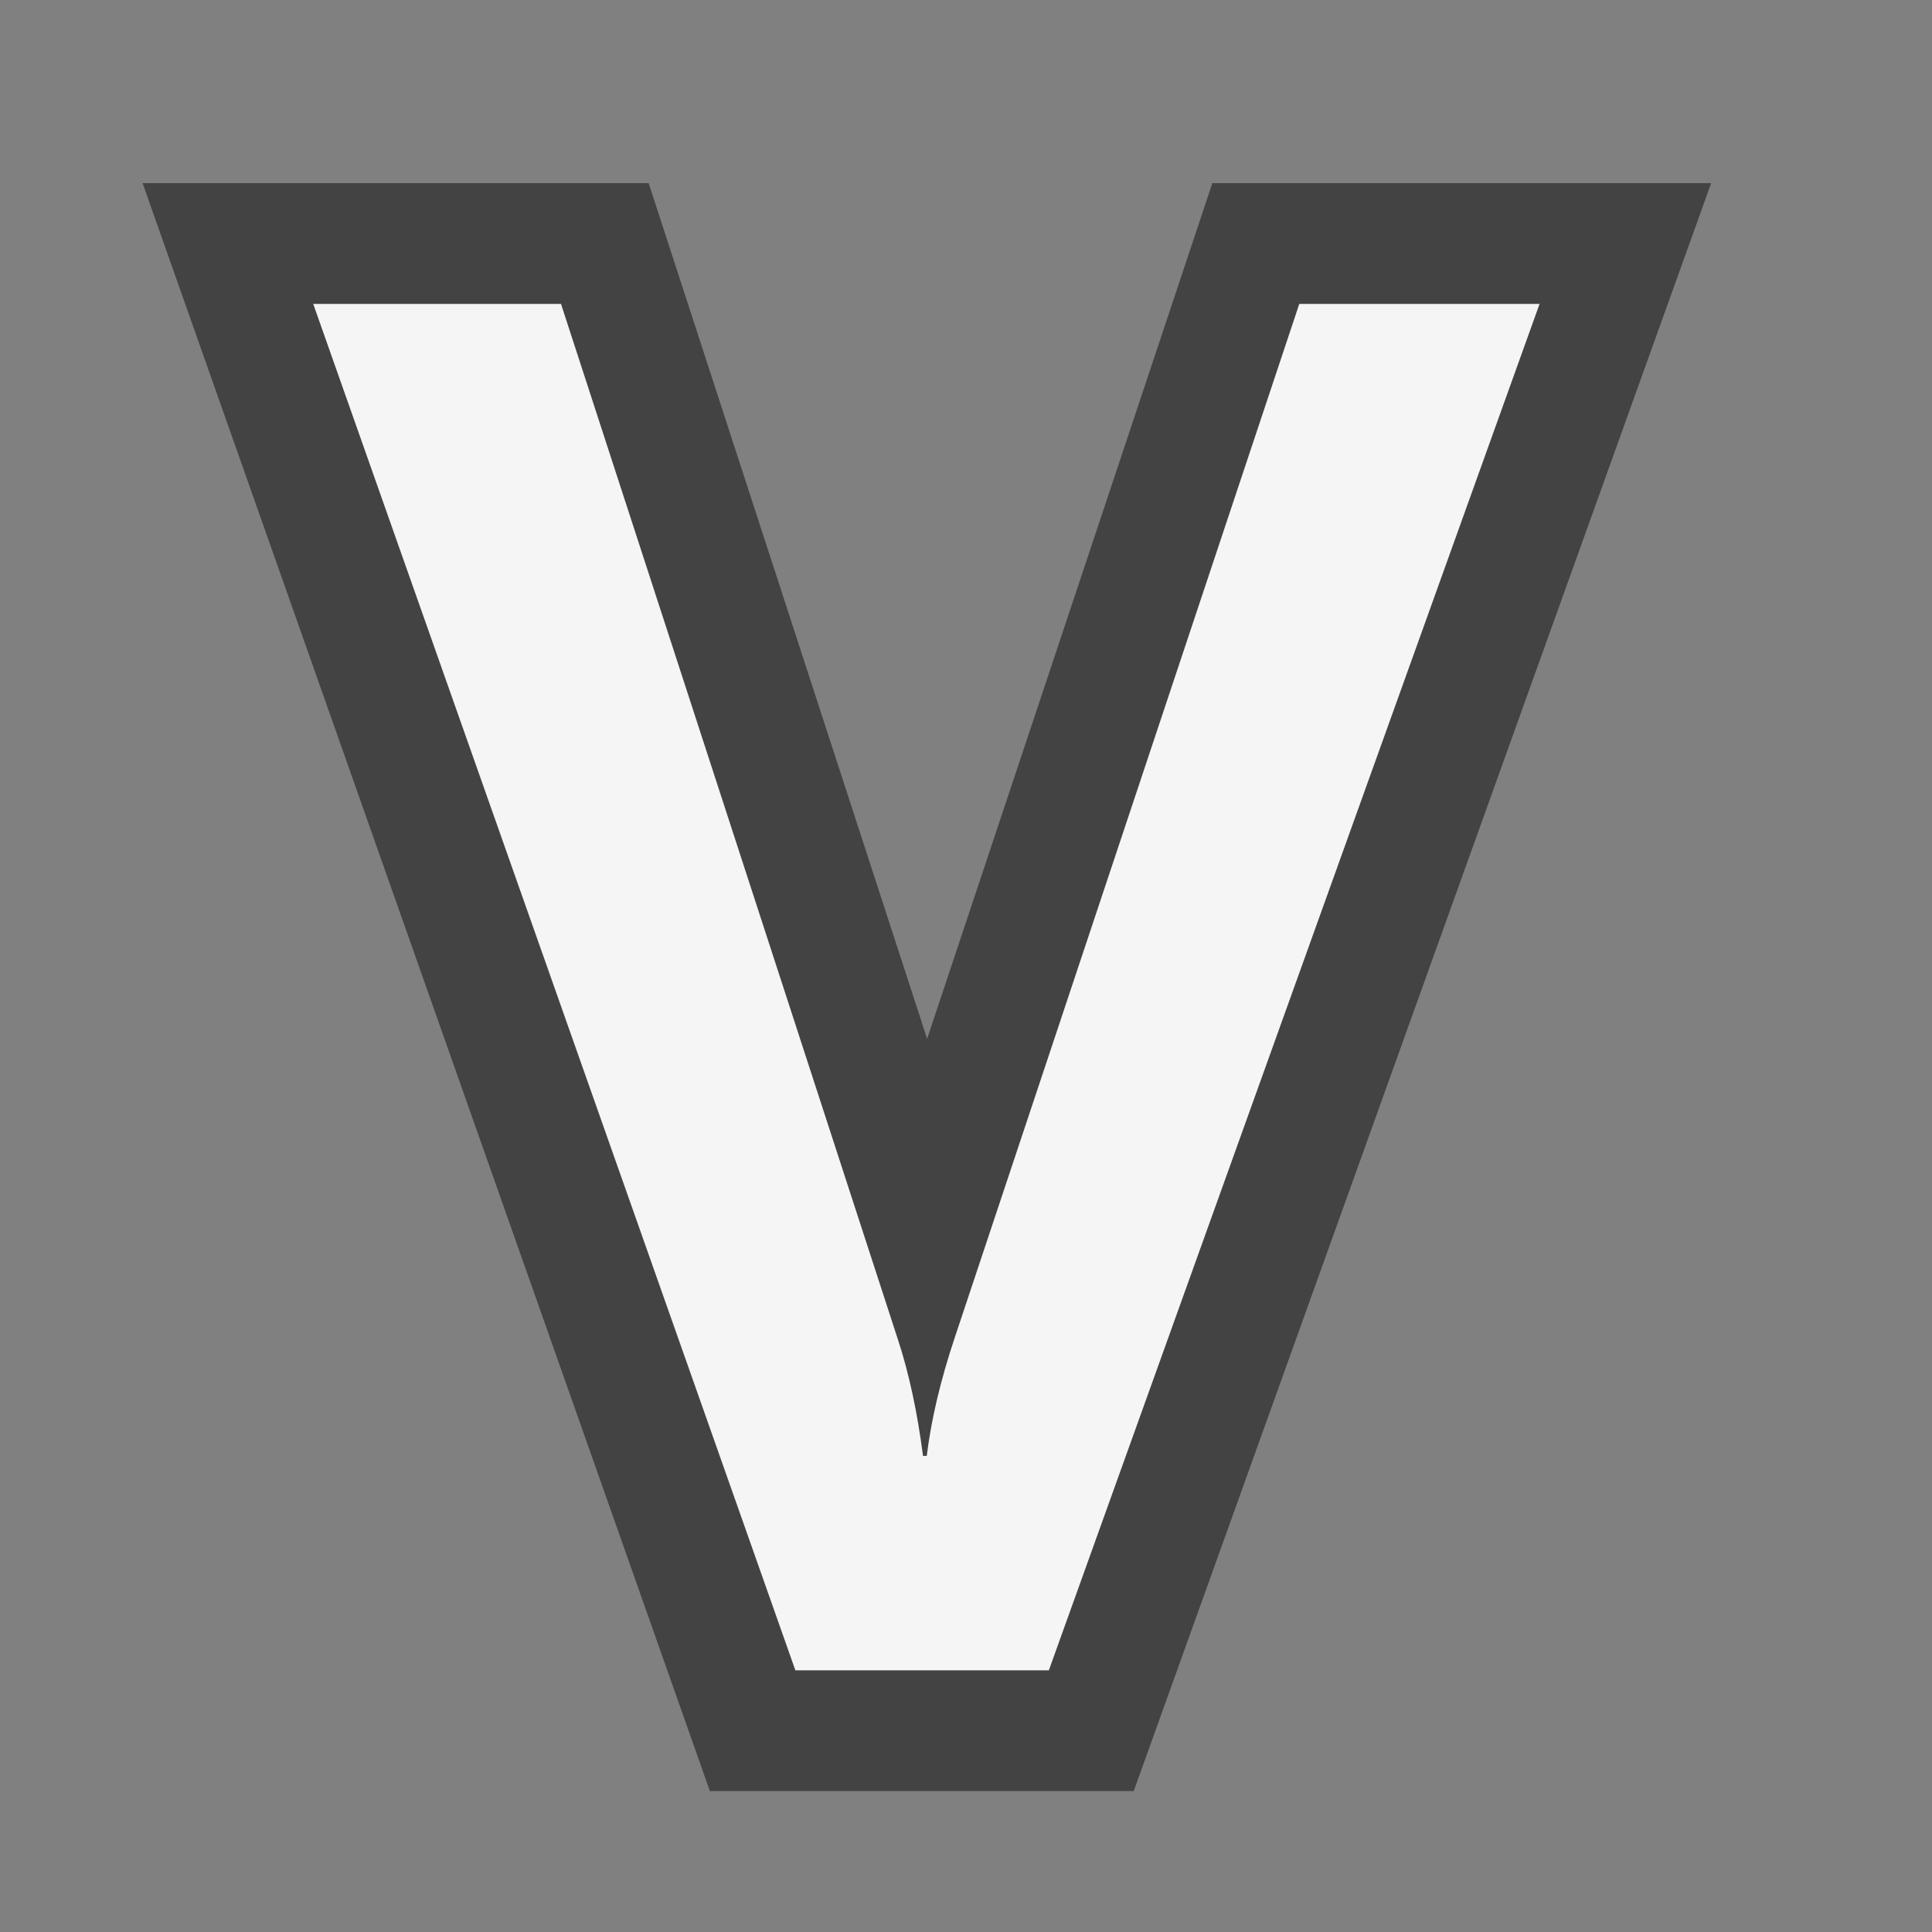 <svg xmlns="http://www.w3.org/2000/svg" width="16" height="16"><rect width="100%" height="100%" fill="#808080" stroke="none"/><style type="text/css">.icon-canvas-transparent{opacity:0;fill:#434343;} .icon-vs-out{fill:#434343;} .icon-vs-bg{fill:#f5f5f5;}</style><path class="icon-canvas-transparent" d="M16 16h-16v-16h16v16z" id="canvas"/><path class="icon-vs-out" d="M5.879 14.833l-4.698-13.316h4.191l2.306 7.086 2.362-7.086h4.131l-4.782 13.316h-3.51z" id="outline"/><path class="icon-vs-bg" d="M12.75 2.517l-4.064 11.316h-2.099l-3.993-11.316h2.052l2.793 8.585c.089.273.158.592.205.955h.031c.037-.3.113-.623.229-.971l2.856-8.569h1.99z" id="iconBg"/></svg>